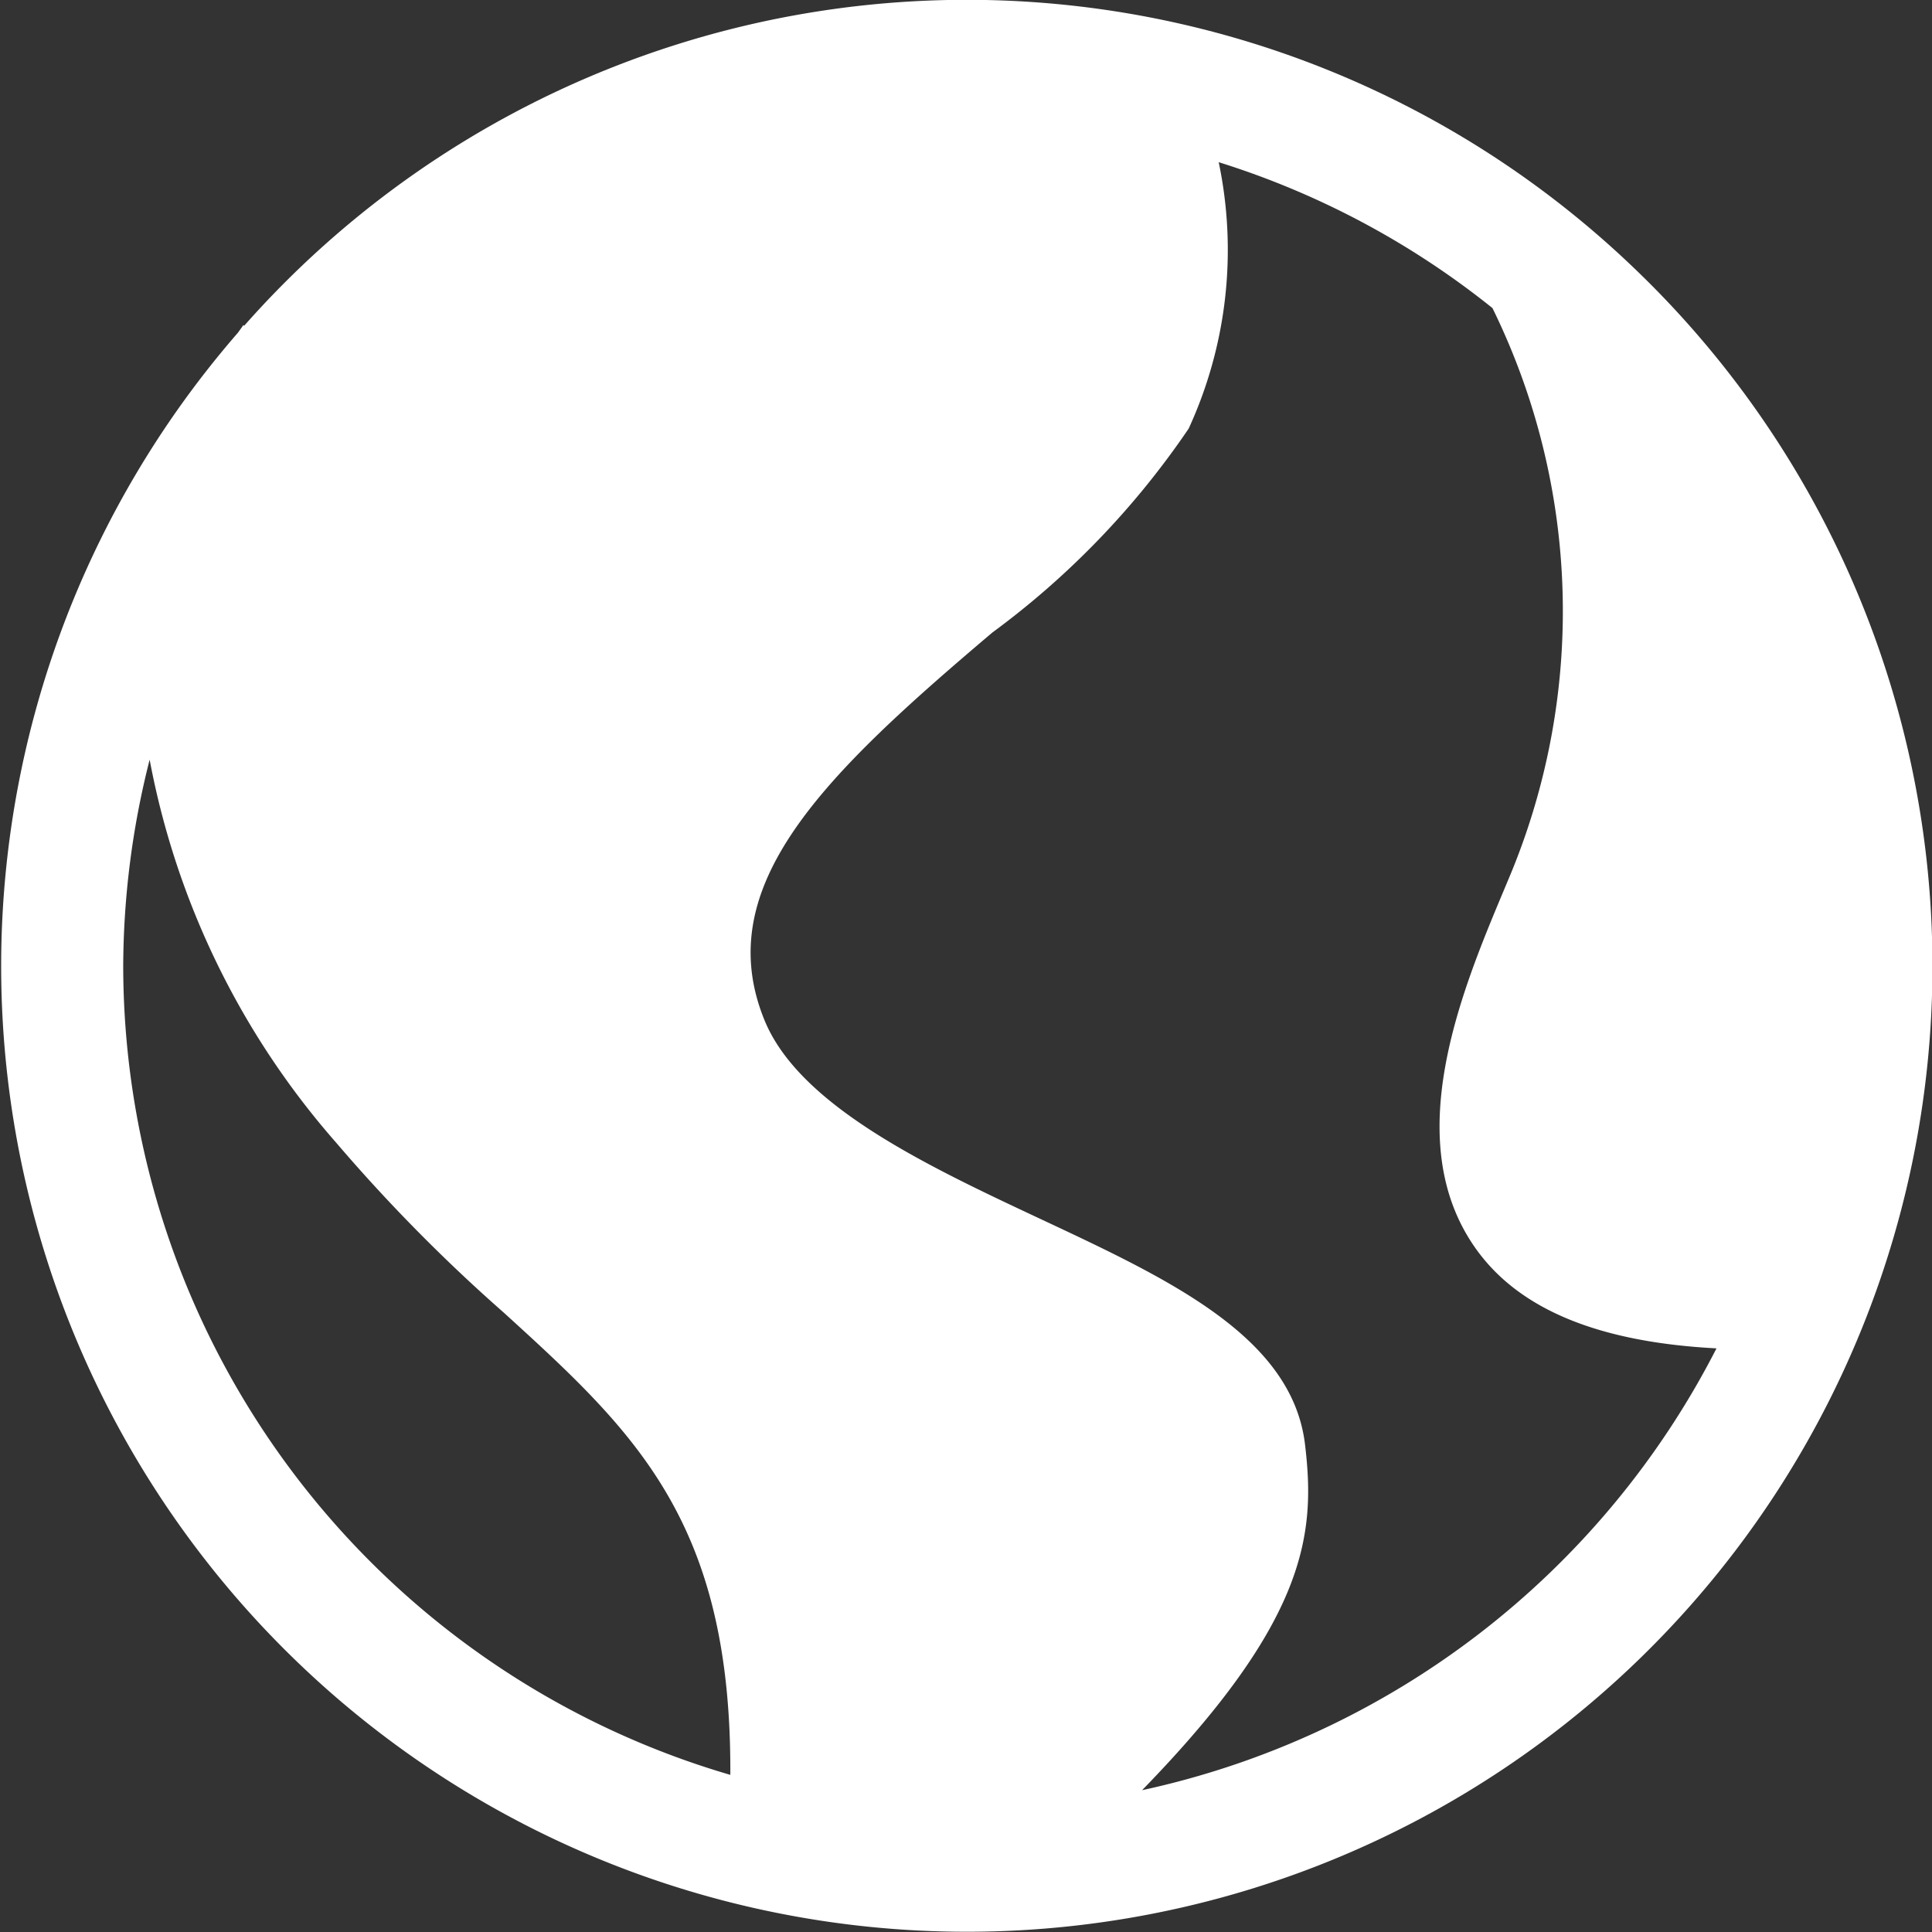 <svg xmlns="http://www.w3.org/2000/svg" width="43.12" height="43.125" viewBox="0 0 43.12 43.125">
  <rect x="0" y="0" width="43.12" height="43.125" fill="#333333" stroke="none"/>
<defs>
    <style>
      .cls-1 {
        fill: #fff;
        fill-rule: evenodd;
      }
    </style>
  </defs>
  <path id="icon_navbar_world" class="cls-1" d="M1760.46,311.469a21.516,21.516,0,0,0-31.07,1.239l-0.02-.015c0,0.006-.05.074-0.12,0.171A21.552,21.552,0,1,0,1760.46,311.469ZM1726.69,327a18.913,18.913,0,0,1,.59-4.607,17.977,17.977,0,0,0,4.16,8.545,37.5,37.5,0,0,0,3.74,3.793c2.93,2.666,5.09,4.662,5.06,10.32A18.831,18.831,0,0,1,1726.69,327Zm22.74,18.393c3.69-3.79,3.87-5.725,3.64-7.687-0.27-2.423-3.01-3.705-5.91-5.063-2.52-1.182-5.38-2.522-6.16-4.442-1.22-3,1.34-5.472,5.09-8.647a18.6,18.6,0,0,0,4.38-4.551,9.538,9.538,0,0,0,.67-5.945,18.646,18.646,0,0,1,6.11,3.256,15.351,15.351,0,0,1,.36,12.741l-0.11.262c-0.93,2.221-2.34,5.575-.62,7.992,0.98,1.376,2.78,2.087,5.37,2.223A18.887,18.887,0,0,1,1749.43,345.393Z" transform="translate(-1723.94 -305.438)"/>
</svg>

